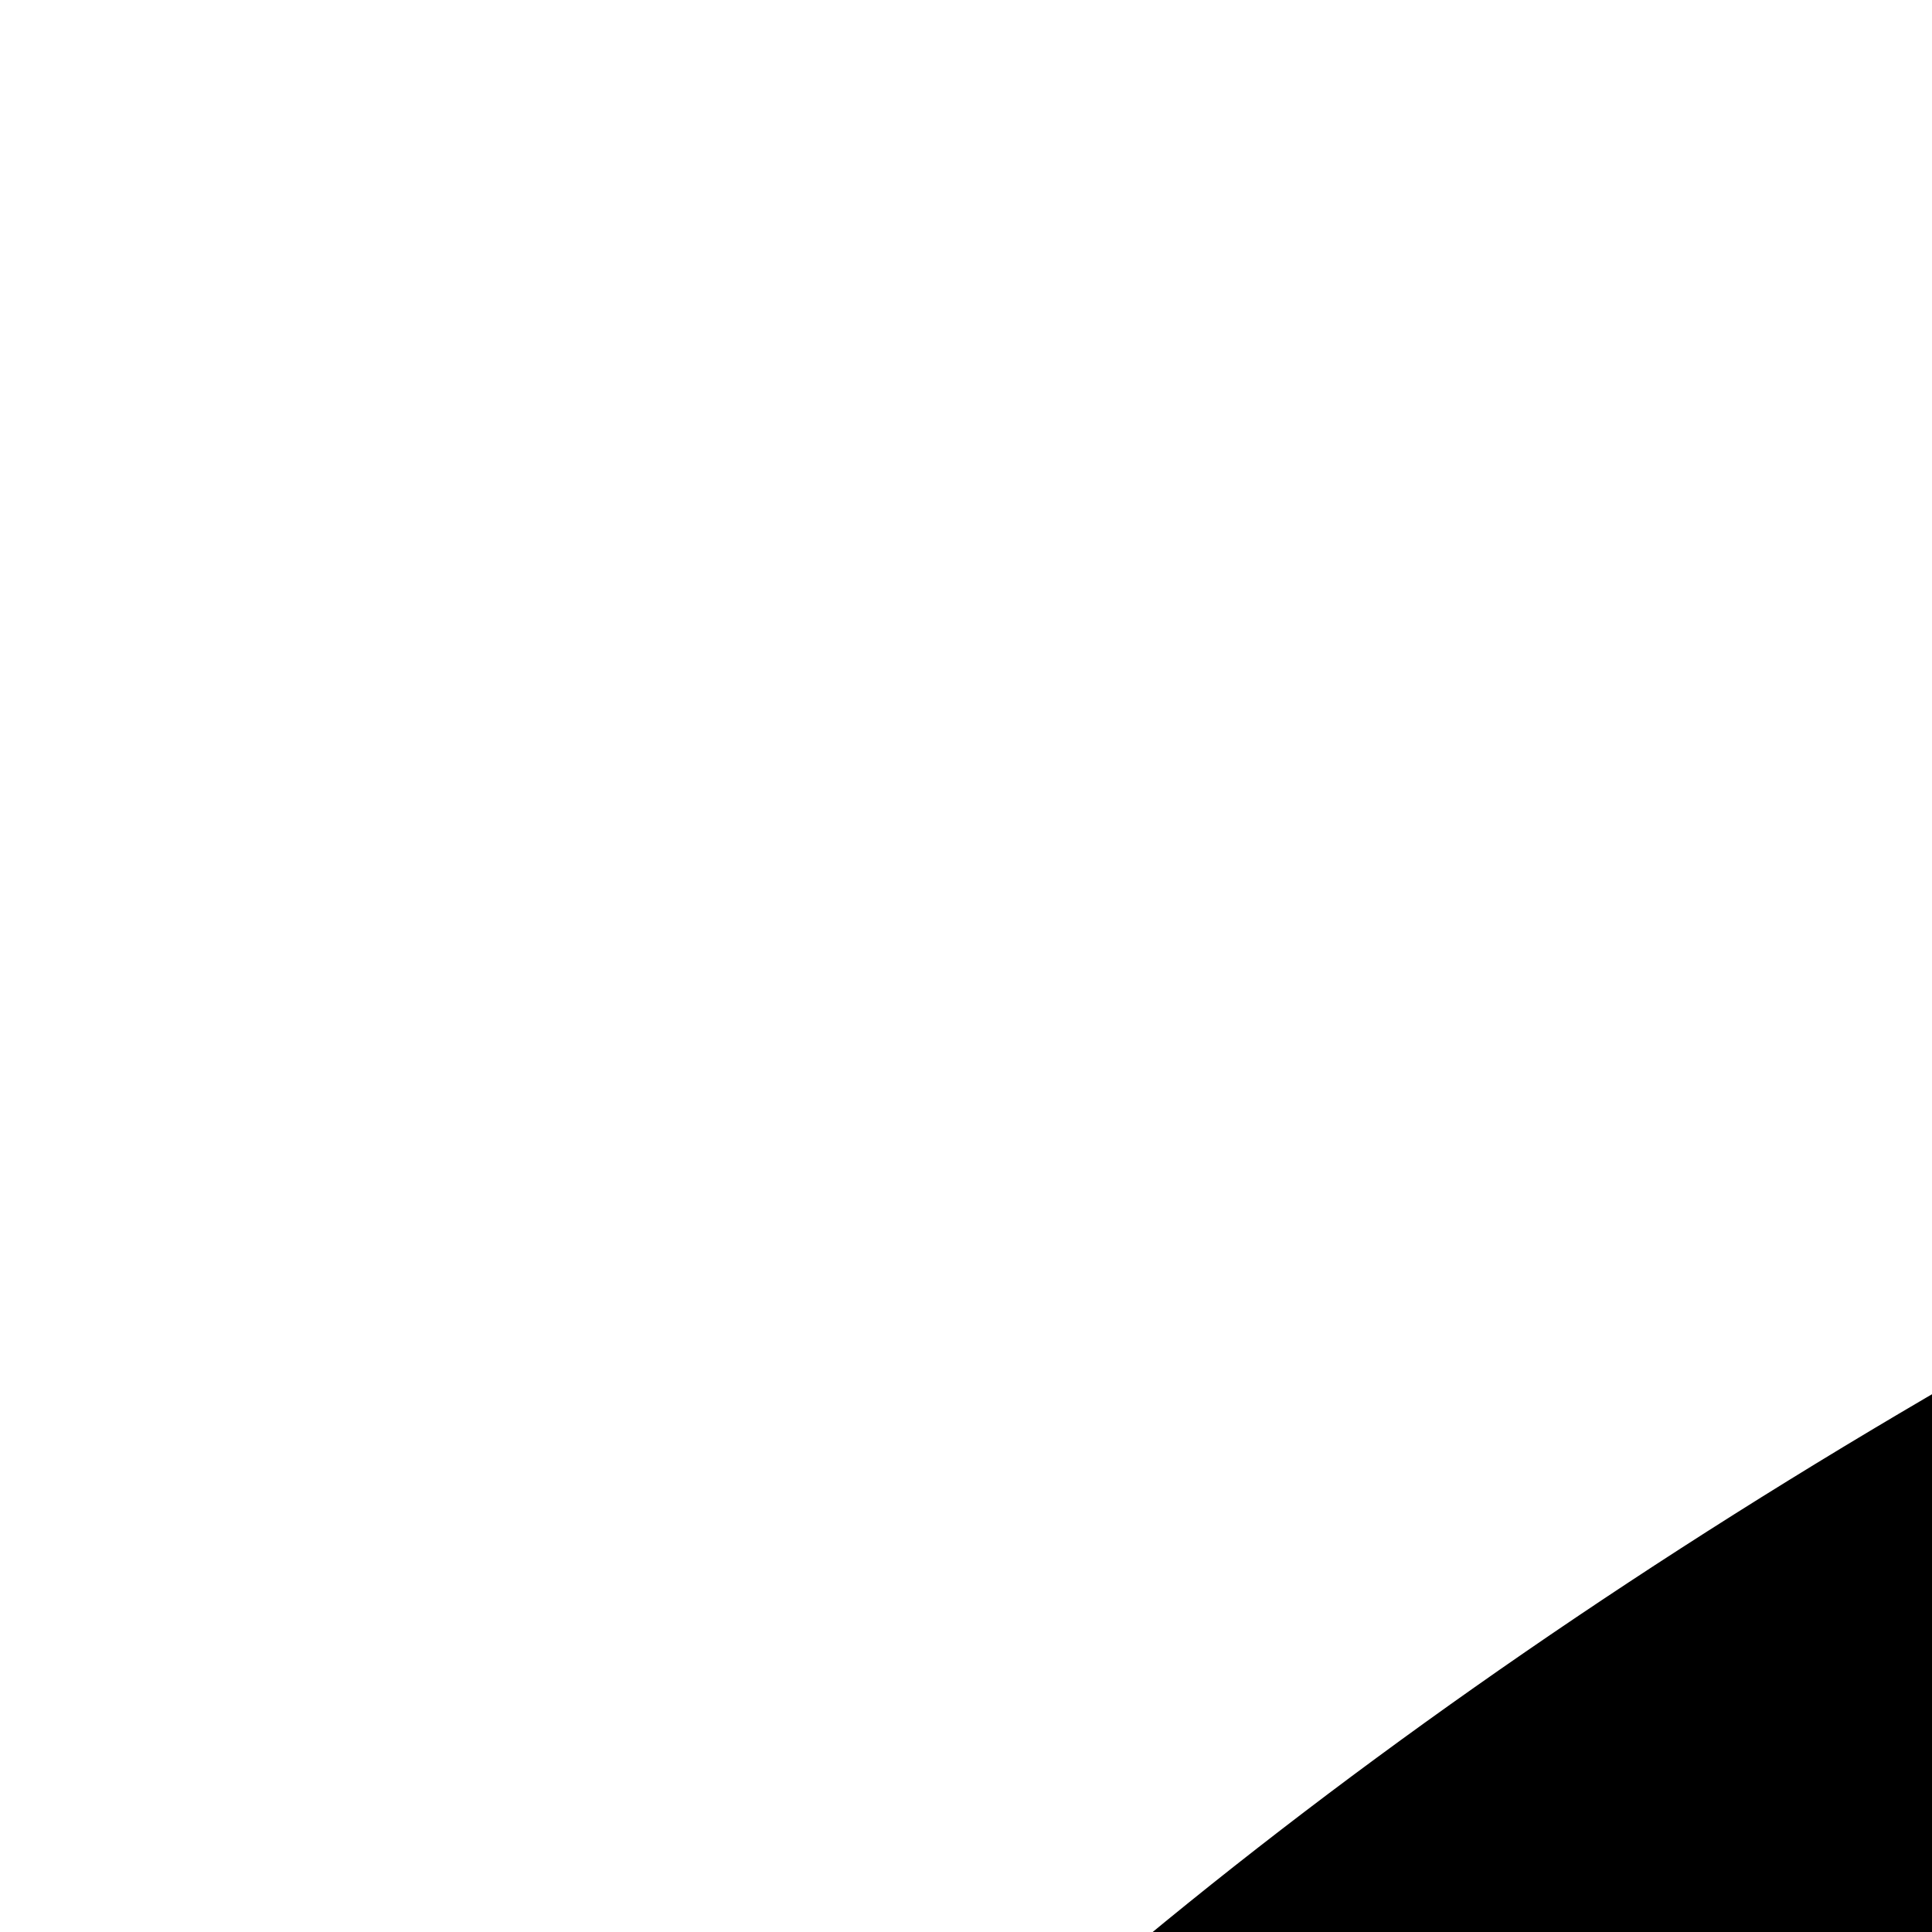 <svg role="img" viewBox="0 0 24 24" xmlns="http://www.w3.org/2000/svg"><title>Oppo</title>
  <g transform="translate(0,134) scale(0.1,-0.1)">
	<path d="M783.19,1329.17c-465-48-806-268-782-504c22-210,289-385,692-451c151-25,439-25,589,0c332,55,577,186,667,357
		c35,65,33,166-4,236C1812.19,1222.17,1297.19,1383.17,783.19,1329.17z M1107.19,1194.17c260-46,442-185,443-339
		c2-166-193-306-489-350c-166-25-328-14-501,35c-235,66-367,206-333,353C281.19,1127.17,690.19,1267.17,1107.19,1194.17z"/>
	<path d="M3005.19,1328.17c-43-4-115-16-160-26l-82-17l-3-64c-3-58-1-63,15-57c94,37,293,57,439,45c308-24,531-153,569-326
		c4-21,0-54-10-89c-34-117-173-215-382-271c-85-22-119-26-263-27c-128-1-183,3-245,18c-119,27-227,72-295,122l-60,44v315v315h-175
		h-175v-655v-655h175h175l2,244l3,244l74-30c85-33,229-71,346-90c131-21,446-15,589,11c319,57,545,181,634,346c36,69,38,168,3,239
		C4054.19,1219.17,3513.19,1387.17,3005.19,1328.17z"/>
	<path d="M5243.19,1330.17c-38-5-109-16-157-26l-88-16v-62v-62l73,18c233,59,528,34,724-62c142-70,217-163,217-270
		c1-139-145-262-391-327c-88-23-116-26-273-26s-185,3-272,26c-113,30-204,71-271,122l-47,36v314v315h-170h-170v-655v-655h170h170
		v238c0,131,2,241,5,244c4,3,37-7,74-23c76-32,227-71,346-91c131-21,446-15,590,11c455,82,730,313,651,547c-62,184-308,326-671,390
		C5655.19,1333.17,5338.19,1342.17,5243.19,1330.17z"/>
	<path d="M7378.19,1326.17c-364-47-652-194-732-373c-149-335,440-650,1111-595c588,49,953,324,810,610c-78,157-321,289-629,343
		C7789.19,1337.17,7523.19,1344.17,7378.19,1326.17z M7703.19,1198.17c201-30,376-123,440-233c103-175-47-360-360-441
		c-131-35-362-39-493-11c-175,39-290,90-363,161c-54,53-79,107-79,175c0,130,115,245,314,311
		C7328.19,1215.17,7506.19,1228.17,7703.19,1198.17z"/>
</g></svg> 

